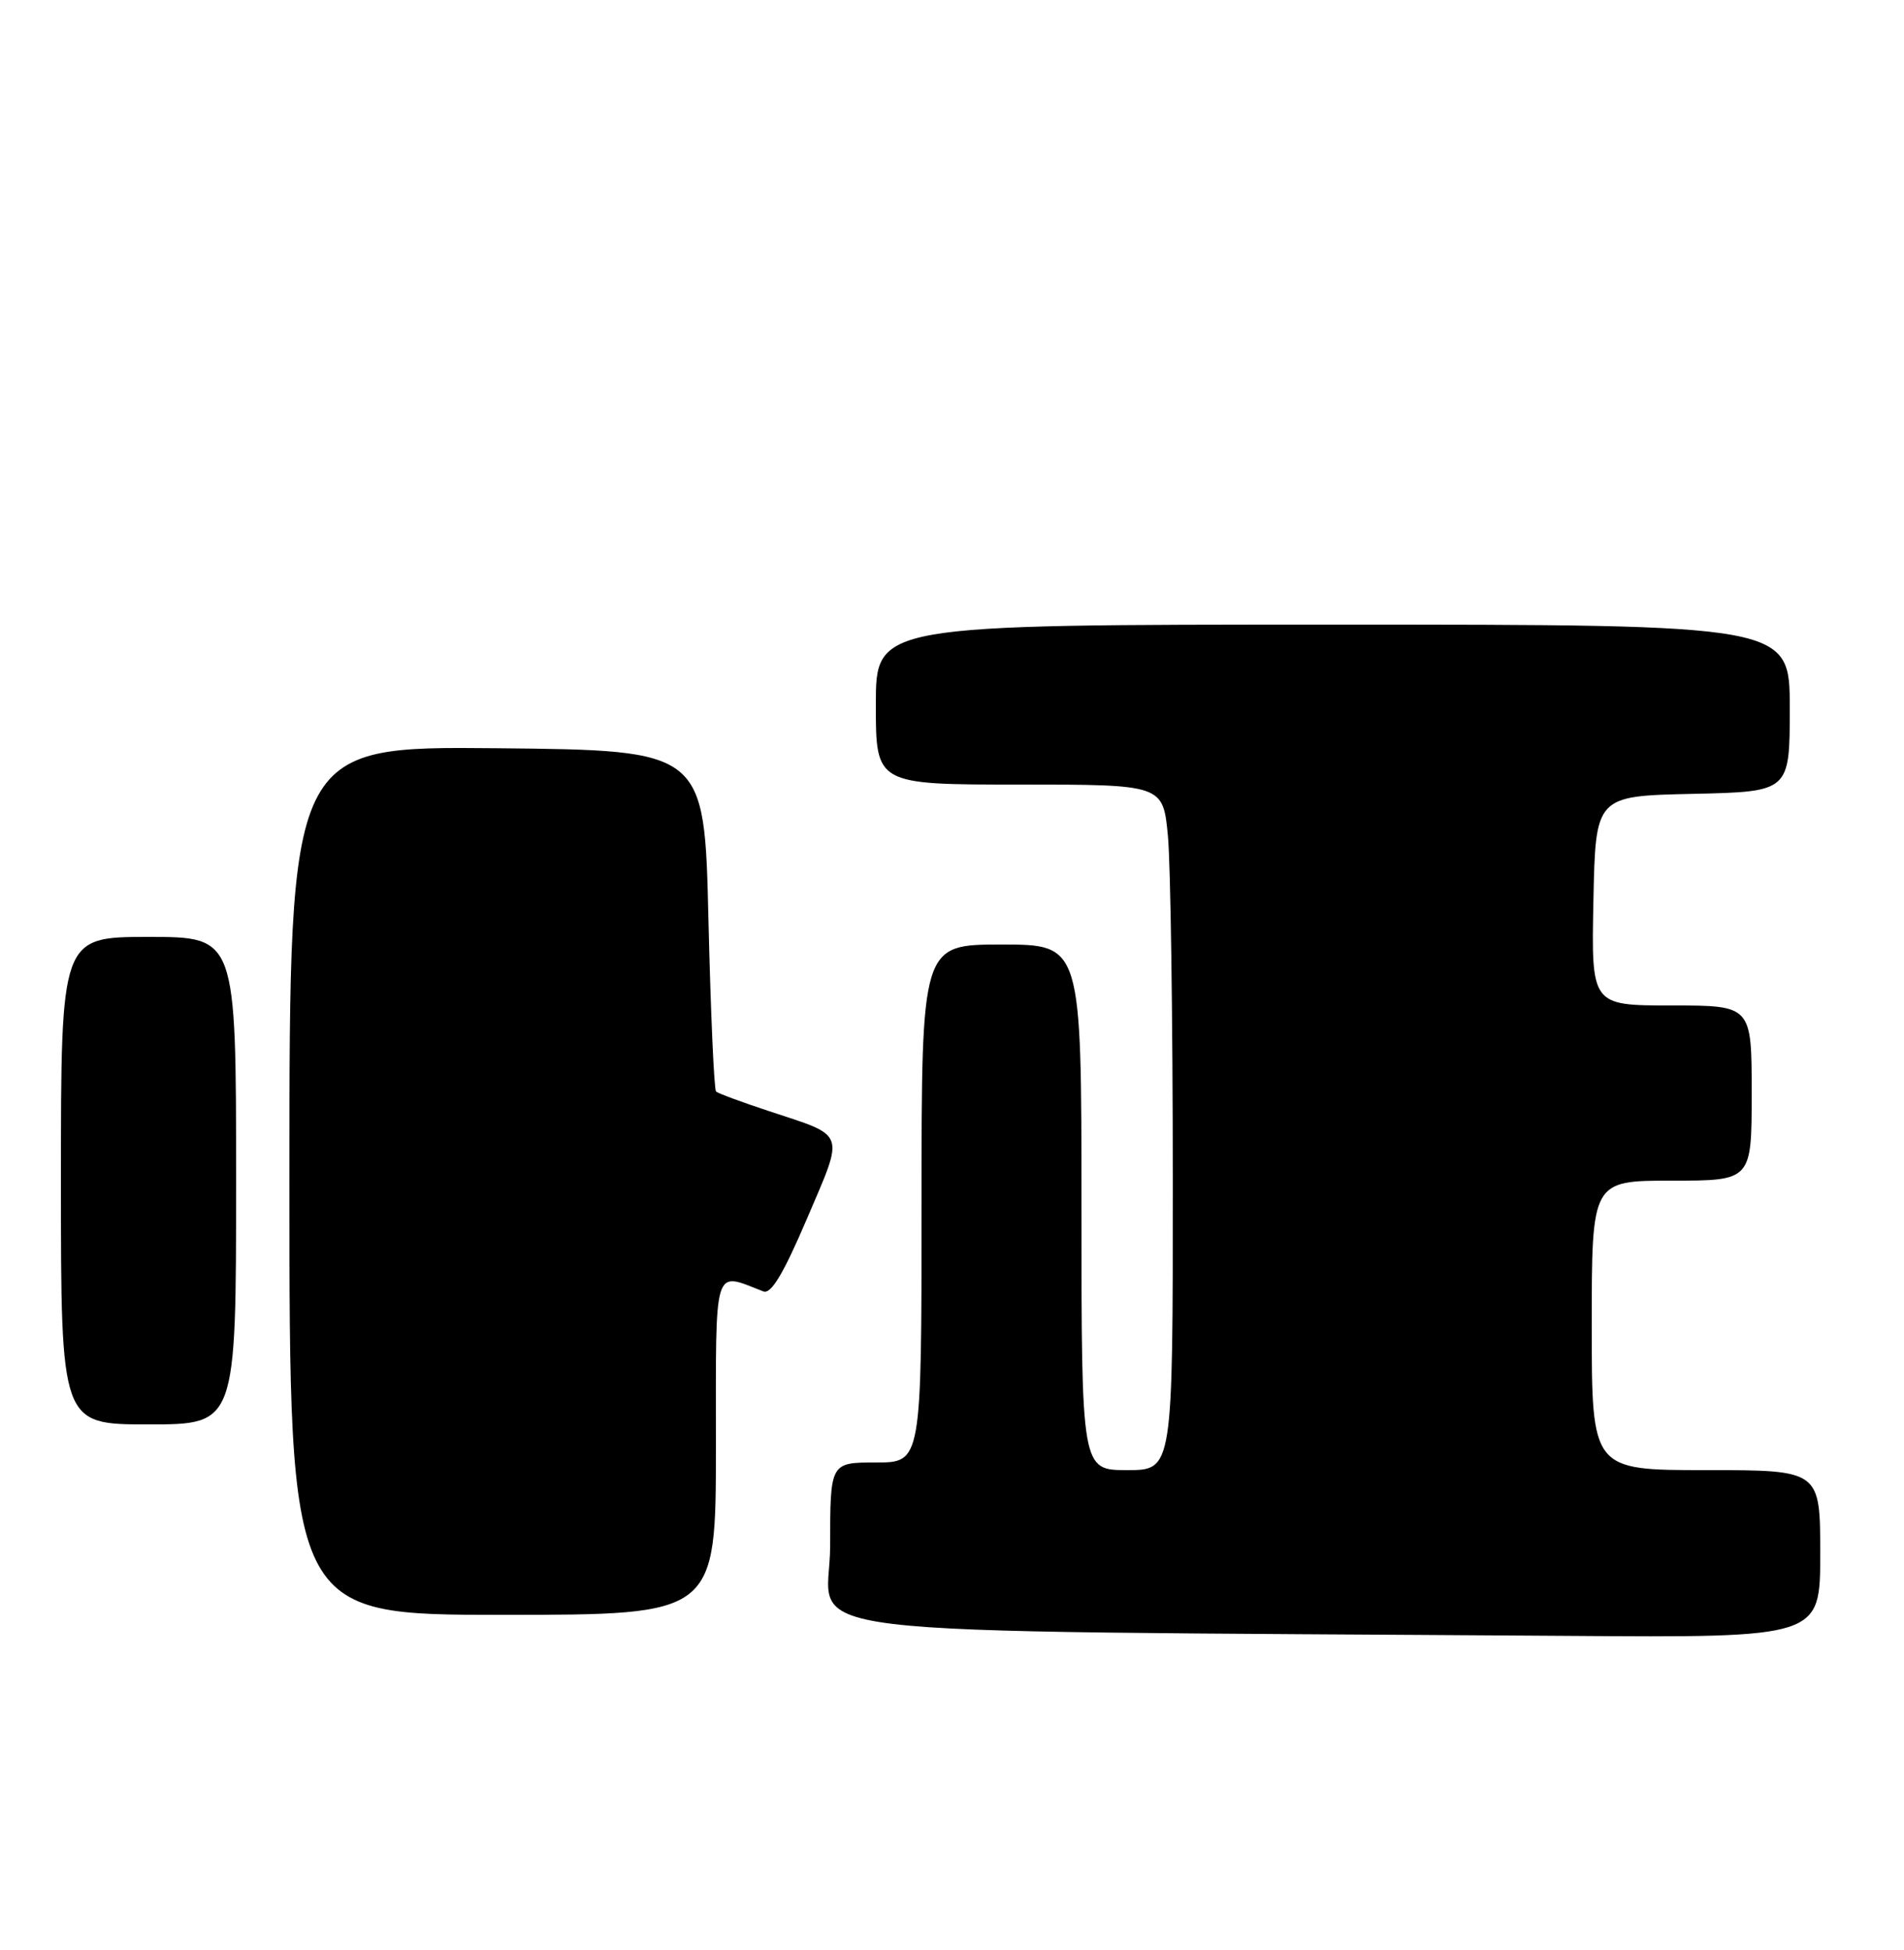 <?xml version="1.0" encoding="UTF-8" standalone="no"?>
<!DOCTYPE svg PUBLIC "-//W3C//DTD SVG 1.1//EN" "http://www.w3.org/Graphics/SVG/1.1/DTD/svg11.dtd" >
<svg xmlns="http://www.w3.org/2000/svg" xmlns:xlink="http://www.w3.org/1999/xlink" version="1.1" viewBox="0 0 250 256">
 <g >
 <path fill="currentColor"
d=" M 239.00 204.00 C 239.00 193.00 239.00 193.00 224.00 193.00 C 209.00 193.00 209.00 193.00 209.00 174.00 C 209.00 155.00 209.00 155.00 219.50 155.00 C 230.00 155.00 230.00 155.00 230.00 143.50 C 230.00 132.00 230.00 132.00 219.47 132.00 C 208.94 132.00 208.94 132.00 209.22 118.25 C 209.50 104.50 209.50 104.50 222.25 104.22 C 235.00 103.94 235.00 103.94 235.00 92.97 C 235.00 82.00 235.00 82.00 175.00 82.00 C 115.00 82.00 115.00 82.00 115.00 92.50 C 115.00 103.00 115.00 103.00 133.86 103.00 C 152.71 103.00 152.71 103.00 153.35 109.75 C 153.70 113.46 153.99 133.71 153.99 154.75 C 154.00 193.00 154.00 193.00 148.00 193.00 C 142.00 193.00 142.00 193.00 142.00 158.50 C 142.00 124.00 142.00 124.00 131.50 124.00 C 121.00 124.00 121.00 124.00 121.00 158.00 C 121.00 192.00 121.00 192.00 115.00 192.00 C 109.00 192.00 109.00 192.00 109.00 202.99 C 109.00 215.26 98.71 214.01 205.75 214.76 C 239.00 215.00 239.00 215.00 239.00 204.00 Z  M 94.00 189.89 C 94.00 165.60 93.58 166.98 100.23 169.54 C 101.25 169.93 102.85 167.26 105.98 159.94 C 110.90 148.41 111.20 149.25 101.00 145.88 C 97.42 144.70 94.28 143.54 94.02 143.30 C 93.76 143.07 93.31 132.89 93.02 120.69 C 92.50 98.50 92.50 98.50 65.25 98.23 C 38.00 97.97 38.00 97.97 38.00 154.98 C 38.00 212.00 38.00 212.00 66.00 212.00 C 94.00 212.00 94.00 212.00 94.00 189.89 Z  M 31.00 155.00 C 31.00 123.00 31.00 123.00 19.50 123.00 C 8.00 123.00 8.00 123.00 8.00 155.00 C 8.00 187.00 8.00 187.00 19.50 187.00 C 31.00 187.00 31.00 187.00 31.00 155.00 Z "/>
</g>
</svg>